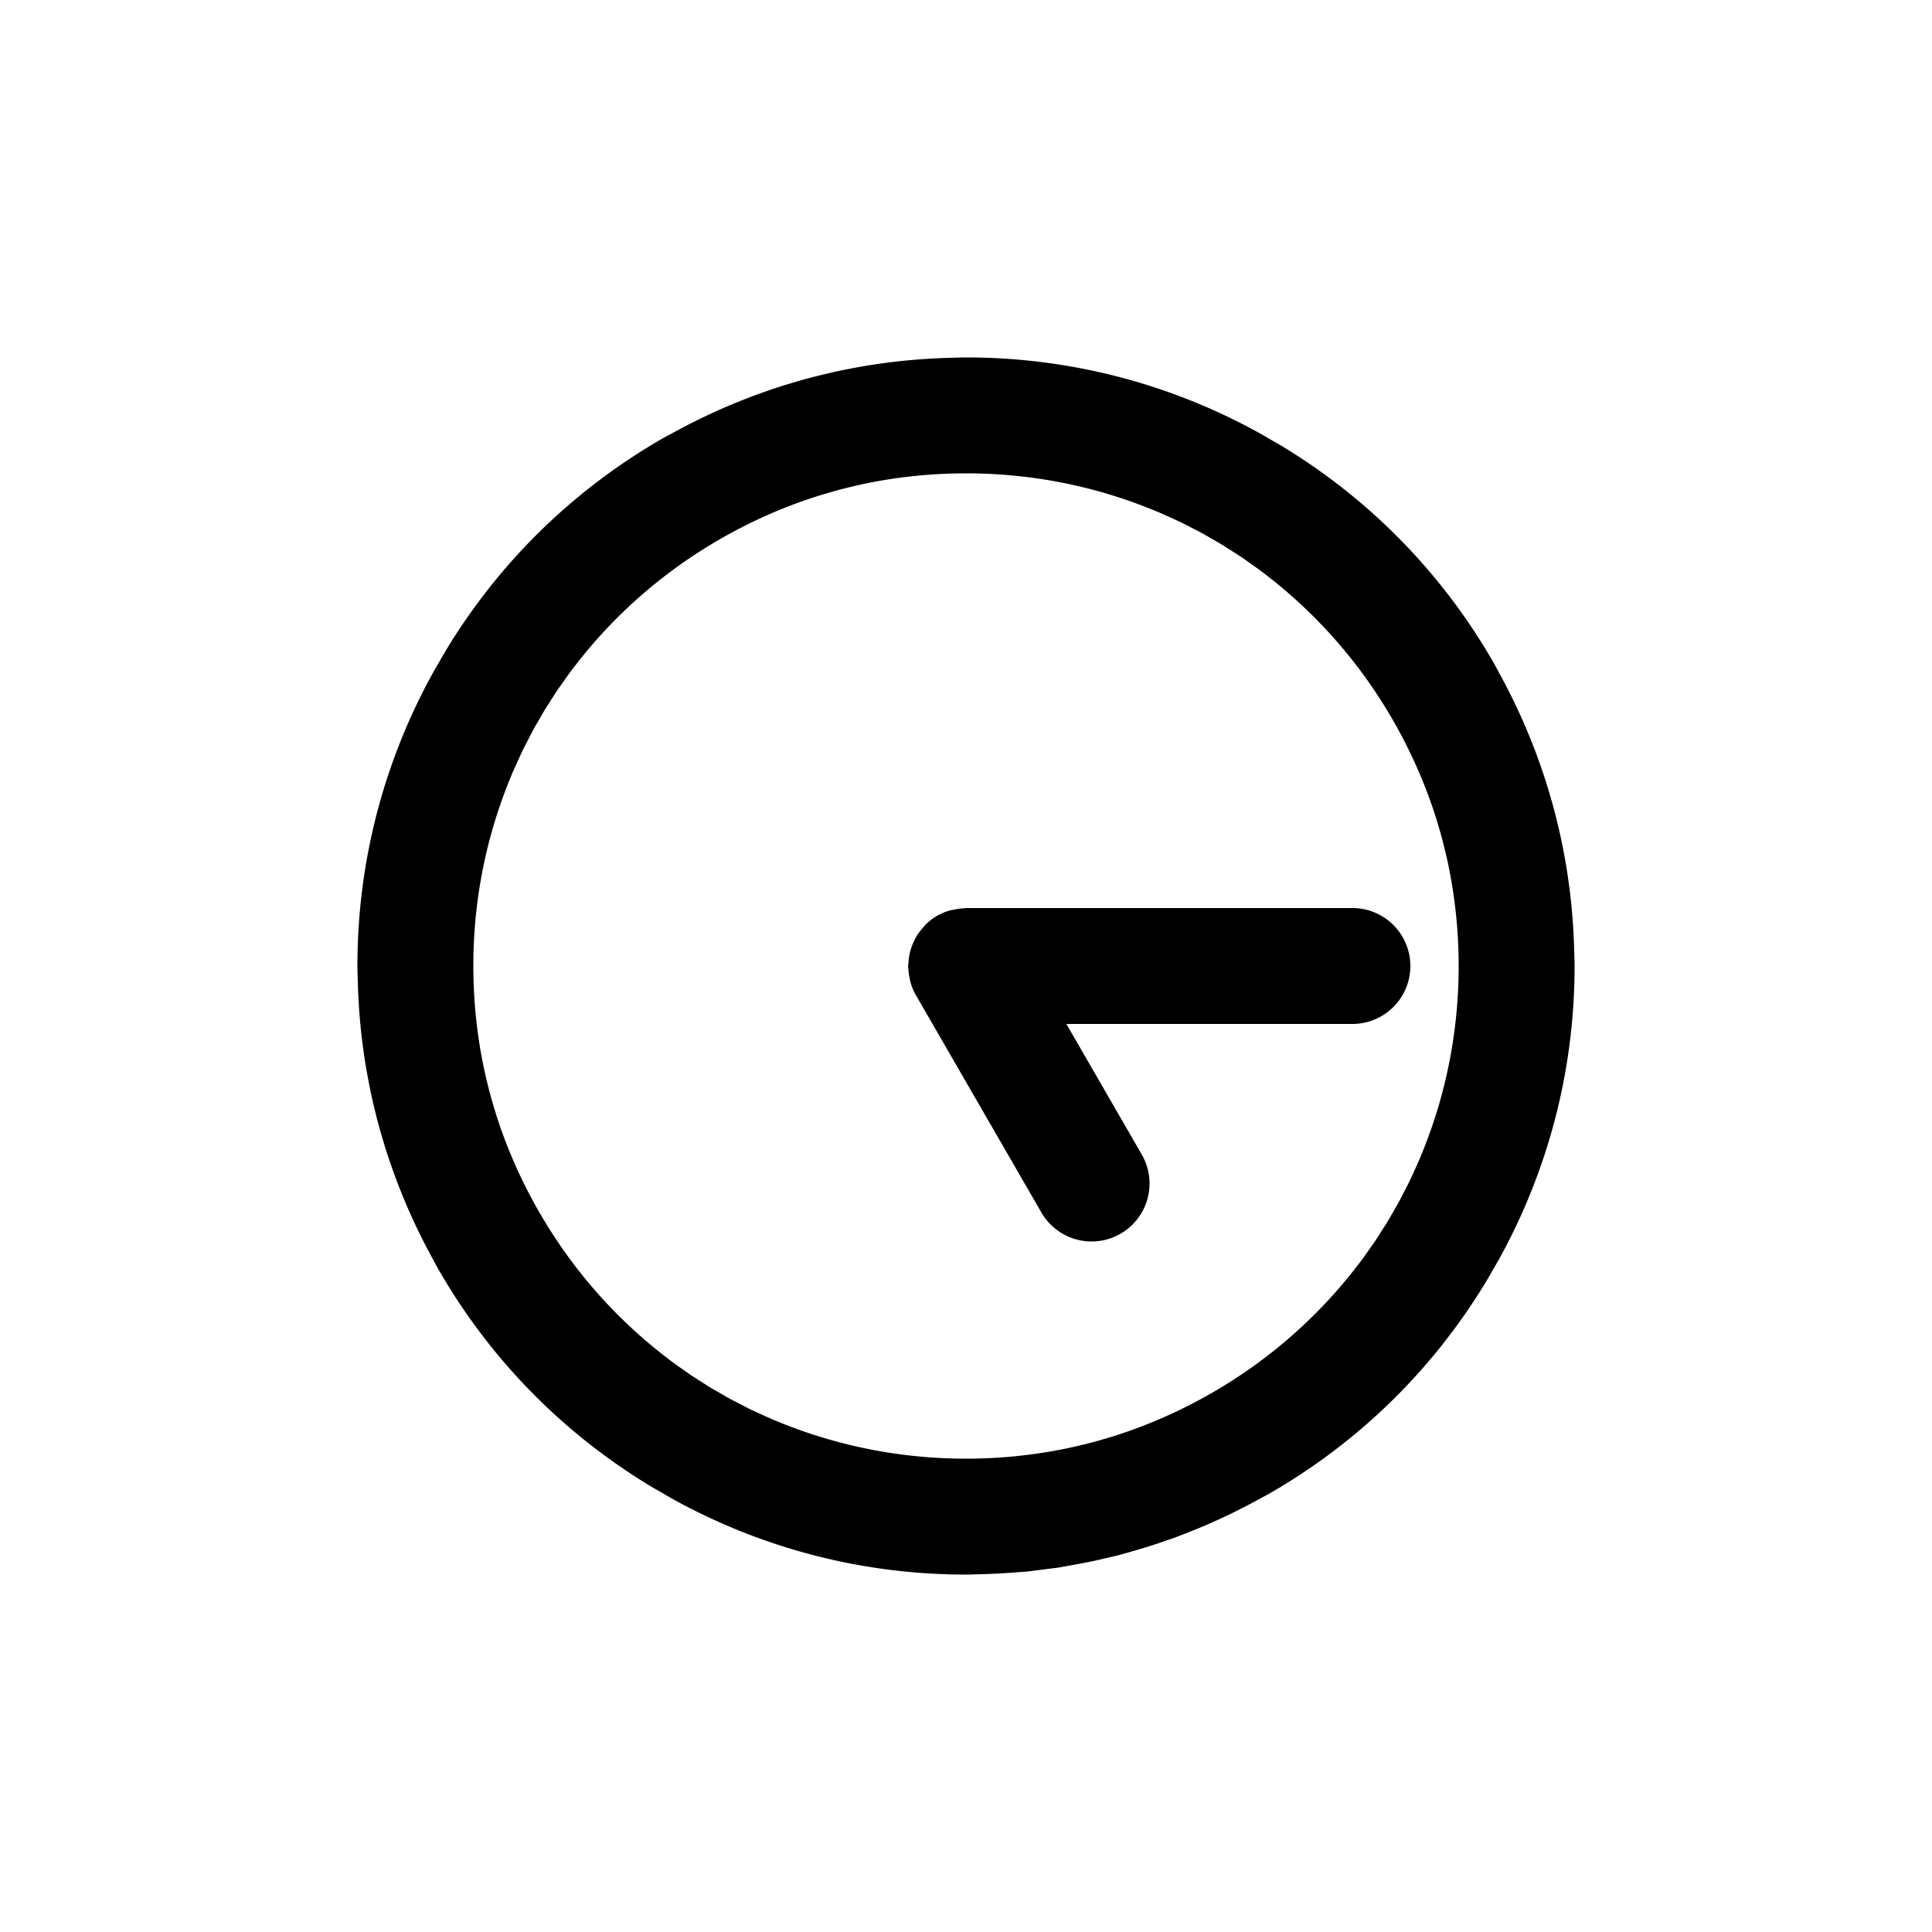 <?xml version="1.0" encoding="UTF-8" standalone="no"?>
<svg
   height="1000"
   width="1000"
   version="1.1"
   id="h11m45"
   viewBox="0 0 1000 1000"
   sodipodi:docname="h05m15.svg"
   xmlns:inkscape="http://www.inkscape.org/namespaces/inkscape"
   xmlns:sodipodi="http://sodipodi.sourceforge.net/DTD/sodipodi-0.dtd"
   xmlns="http://www.w3.org/2000/svg"
   xmlns:svg="http://www.w3.org/2000/svg">
  <defs
     id="defs15" />
  <sodipodi:namedview
     id="namedview13"
     pagecolor="#505050"
     bordercolor="#ffffff"
     borderopacity="1"
     inkscape:showpageshadow="0"
     inkscape:pageopacity="0"
     inkscape:pagecheckerboard="1"
     inkscape:deskcolor="#505050" />
  <!--g id="rotation" transform-origin="500 426" transform="rotate(180)"-->
  <g
     id="clock-face"
     transform="translate(0,74)">
    <path
       id="frame"
       style="color:#000000;fill:#000000;-inkscape-stroke:none"
       d="M 500 111 C 497.455 111 494.943 111.131 492.412 111.191 C 491.764 111.206 491.116 111.224 490.467 111.242 C 486.232 111.369 482.018 111.575 477.826 111.869 C 477.818 111.87 477.809 111.871 477.801 111.871 C 476.606 111.953 475.413 112.049 474.219 112.145 C 470.459 112.451 466.717 112.812 462.996 113.25 C 461.367 113.44 459.74 113.657 458.111 113.873 C 454.746 114.323 451.394 114.807 448.062 115.363 C 446.098 115.689 444.139 116.054 442.178 116.418 C 439.173 116.979 436.177 117.559 433.203 118.205 C 430.91 118.701 428.623 119.246 426.336 119.795 C 423.703 120.429 421.076 121.072 418.469 121.771 C 415.882 122.463 413.305 123.216 410.729 123.977 C 408.456 124.65 406.186 125.326 403.936 126.049 C 403.93 126.051 403.925 126.053 403.92 126.055 C 401.03 126.98 398.155 127.971 395.281 128.984 C 393.408 129.647 391.535 130.309 389.678 131.006 C 386.486 132.201 383.311 133.47 380.143 134.775 C 378.669 135.385 377.195 135.992 375.732 136.623 C 375.725 136.626 375.717 136.629 375.709 136.633 C 372.236 138.127 368.785 139.699 365.346 141.328 C 364.282 141.834 363.219 142.338 362.162 142.855 C 358.377 144.701 354.618 146.633 350.879 148.645 C 350.308 148.953 349.739 149.262 349.17 149.574 C 349.161 149.579 349.153 149.583 349.145 149.588 C 346.931 150.797 344.696 151.933 342.5 153.201 C 295.036 180.605 257.428 218.62 230.873 262.525 C 229.64 264.546 228.501 266.627 227.312 268.678 C 227.264 268.761 227.216 268.844 227.168 268.928 C 226.072 270.839 224.924 272.724 223.869 274.656 C 199.12 319.608 185 371.189 185 426 C 185 428.545 185.131 431.057 185.191 433.588 C 185.206 434.236 185.224 434.884 185.242 435.533 C 185.369 439.768 185.575 443.982 185.869 448.174 C 185.87 448.182 185.87 448.191 185.871 448.199 C 185.953 449.394 186.049 450.587 186.145 451.781 C 186.451 455.541 186.812 459.283 187.25 463.004 C 187.44 464.633 187.657 466.26 187.873 467.889 C 188.323 471.254 188.807 474.606 189.363 477.938 C 189.689 479.902 190.054 481.861 190.418 483.822 C 190.979 486.827 191.559 489.823 192.205 492.797 C 192.701 495.09 193.246 497.377 193.795 499.664 C 194.429 502.297 195.072 504.924 195.771 507.531 C 196.463 510.118 197.216 512.695 197.977 515.271 C 198.65 517.544 199.326 519.814 200.049 522.064 C 200.051 522.07 200.053 522.075 200.055 522.08 C 200.98 524.97 201.971 527.845 202.984 530.719 C 203.647 532.592 204.309 534.465 205.006 536.322 C 206.201 539.514 207.47 542.689 208.775 545.857 C 209.385 547.331 209.992 548.805 210.623 550.268 C 210.626 550.275 210.629 550.283 210.633 550.291 C 212.127 553.764 213.699 557.215 215.328 560.654 C 215.834 561.718 216.338 562.781 216.855 563.838 C 218.701 567.623 220.633 571.382 222.645 575.121 C 222.953 575.692 223.262 576.261 223.574 576.83 C 223.579 576.839 223.583 576.847 223.588 576.855 C 224.797 579.069 225.933 581.304 227.201 583.5 C 254.605 630.964 292.62 668.572 336.525 695.127 C 338.546 696.36 340.627 697.499 342.678 698.688 C 342.761 698.736 342.844 698.784 342.928 698.832 C 344.839 699.928 346.724 701.076 348.656 702.131 C 393.608 726.88 445.189 741 500 741 C 502.545 741 505.057 740.869 507.588 740.809 C 508.236 740.794 508.884 740.776 509.533 740.758 C 513.768 740.631 517.982 740.425 522.174 740.131 C 523.377 740.048 524.579 739.952 525.781 739.855 C 527.901 739.683 530.041 739.584 532.148 739.369 C 533.779 739.203 535.381 738.941 537.004 738.75 C 538.633 738.56 540.26 738.343 541.889 738.127 C 543.885 737.86 545.904 737.666 547.889 737.361 C 549.249 737.153 550.583 736.863 551.938 736.637 C 553.902 736.311 555.861 735.946 557.822 735.582 C 560.827 735.021 563.823 734.441 566.797 733.795 C 569.09 733.299 571.377 732.754 573.664 732.205 C 575.306 731.81 576.974 731.482 578.605 731.061 C 579.59 730.806 580.55 730.492 581.531 730.229 C 584.118 729.537 586.695 728.784 589.271 728.023 C 591.544 727.35 593.814 726.674 596.064 725.951 C 598.959 725.024 601.84 724.031 604.719 723.016 C 605.861 722.611 607.03 722.263 608.166 721.846 C 608.893 721.579 609.598 721.266 610.322 720.994 C 613.514 719.799 616.689 718.53 619.857 717.225 C 621.331 716.615 622.805 716.008 624.268 715.377 C 627.748 713.88 631.207 712.305 634.654 710.672 C 635.234 710.396 635.832 710.156 636.41 709.877 C 636.893 709.644 637.357 709.38 637.838 709.145 C 641.623 707.299 645.382 705.367 649.121 703.355 C 649.692 703.047 650.261 702.738 650.83 702.426 C 653.052 701.213 655.296 700.071 657.5 698.799 C 704.964 671.395 742.572 633.38 769.127 589.475 C 770.36 587.454 771.499 585.373 772.688 583.322 C 773.833 581.328 775.03 579.36 776.131 577.344 C 800.88 532.392 815 480.811 815 426 C 815 423.455 814.869 420.943 814.809 418.412 C 814.794 417.764 814.776 417.116 814.758 416.467 C 814.631 412.232 814.425 408.018 814.131 403.826 C 814.048 402.623 813.952 401.421 813.855 400.219 C 813.549 396.459 813.188 392.717 812.75 388.996 C 812.56 387.367 812.343 385.74 812.127 384.111 C 811.677 380.746 811.193 377.394 810.637 374.062 C 810.311 372.098 809.946 370.139 809.582 368.178 C 809.021 365.173 808.441 362.177 807.795 359.203 C 807.299 356.91 806.754 354.623 806.205 352.336 C 805.571 349.703 804.928 347.076 804.229 344.469 C 803.537 341.882 802.784 339.305 802.023 336.729 C 801.35 334.456 800.674 332.186 799.951 329.936 C 799.024 327.041 798.031 324.16 797.016 321.281 C 796.353 319.408 795.691 317.535 794.994 315.678 C 793.799 312.486 792.53 309.311 791.225 306.143 C 790.615 304.669 790.008 303.195 789.377 301.732 C 787.88 298.252 786.305 294.793 784.672 291.346 C 784.166 290.282 783.662 289.219 783.145 288.162 C 781.299 284.377 779.367 280.618 777.355 276.879 C 777.047 276.308 776.738 275.739 776.426 275.17 C 775.213 272.948 774.071 270.704 772.799 268.5 C 745.395 221.036 707.38 183.428 663.475 156.873 C 661.454 155.64 659.373 154.501 657.322 153.312 C 655.328 152.167 653.36 150.97 651.344 149.869 C 606.392 125.12 554.811 111 500 111 z M 500 171 C 534.752 171 567.832 177.924 597.979 190.426 C 598.001 190.435 598.023 190.444 598.045 190.453 C 598.575 190.674 599.114 190.87 599.643 191.094 C 600.309 191.376 600.954 191.697 601.617 191.984 C 603.845 192.949 606.052 193.951 608.246 194.977 C 609.171 195.41 610.111 195.807 611.031 196.252 C 613.364 197.378 615.647 198.587 617.939 199.781 C 619.35 200.517 620.778 201.212 622.176 201.975 C 623.946 202.939 625.67 203.975 627.414 204.98 C 627.458 205.006 627.503 205.031 627.547 205.057 C 629.351 206.099 631.172 207.109 632.953 208.197 C 633.379 208.457 633.787 208.742 634.211 209.004 C 635.136 209.576 636.038 210.179 636.955 210.762 C 639.115 212.137 641.285 213.494 643.406 214.938 C 644.334 215.568 645.229 216.242 646.148 216.885 C 646.185 216.91 646.221 216.937 646.258 216.963 C 648.739 218.701 651.218 220.445 653.643 222.277 C 654.06 222.592 654.461 222.928 654.877 223.246 C 654.881 223.249 654.885 223.253 654.889 223.256 C 680.846 243.128 703.429 268.35 720.836 298.5 C 729.558 313.606 736.552 329.222 741.906 345.119 C 742.019 345.458 742.139 345.795 742.25 346.135 C 742.252 346.14 742.252 346.145 742.254 346.15 C 743.238 349.114 744.122 352.094 744.992 355.076 C 745.458 356.698 745.936 358.314 746.371 359.949 C 746.372 359.953 746.374 359.957 746.375 359.961 C 746.829 361.64 747.233 363.325 747.65 365.008 C 748.379 367.992 749.096 370.981 749.719 374.006 C 749.797 374.379 749.867 374.752 749.943 375.125 C 753.25 391.559 755 408.569 755 426 C 755 460.752 748.076 493.832 735.574 523.979 C 735.565 524.001 735.556 524.023 735.547 524.045 C 735.326 524.575 735.13 525.114 734.906 525.643 C 734.624 526.309 734.303 526.954 734.016 527.617 C 733.051 529.845 732.049 532.052 731.023 534.246 C 730.59 535.171 730.193 536.111 729.748 537.031 C 728.622 539.364 727.413 541.647 726.219 543.939 C 725.483 545.35 724.788 546.778 724.025 548.176 C 723.061 549.946 722.025 551.67 721.02 553.414 C 720.994 553.458 720.969 553.503 720.943 553.547 C 719.901 555.351 718.891 557.172 717.803 558.953 C 717.543 559.379 717.258 559.787 716.996 560.211 C 716.424 561.136 715.821 562.038 715.238 562.955 C 713.863 565.115 712.506 567.285 711.062 569.406 C 710.432 570.334 709.758 571.229 709.115 572.148 C 709.09 572.185 709.063 572.221 709.037 572.258 C 707.299 574.739 705.555 577.218 703.723 579.643 C 703.408 580.06 703.072 580.461 702.754 580.877 C 702.751 580.881 702.747 580.885 702.744 580.889 C 682.872 606.846 657.65 629.429 627.5 646.836 C 612.394 655.558 596.778 662.552 580.881 667.906 C 580.542 668.019 580.205 668.139 579.865 668.25 C 579.86 668.252 579.855 668.252 579.85 668.254 C 576.886 669.238 573.906 670.122 570.924 670.992 C 569.302 671.458 567.686 671.936 566.051 672.371 C 566.047 672.372 566.043 672.374 566.039 672.375 C 564.36 672.829 562.675 673.233 560.992 673.65 C 558.008 674.379 555.019 675.096 551.994 675.719 C 551.621 675.797 551.248 675.867 550.875 675.943 C 534.441 679.25 517.431 681 500 681 C 465.248 681 432.168 674.076 402.021 661.574 C 401.469 661.345 400.908 661.14 400.357 660.906 C 399.691 660.624 399.046 660.303 398.383 660.016 C 396.155 659.051 393.948 658.049 391.754 657.023 C 390.829 656.59 389.889 656.193 388.969 655.748 C 386.636 654.622 384.353 653.413 382.061 652.219 C 380.65 651.483 379.222 650.788 377.824 650.025 C 376.054 649.061 374.33 648.025 372.586 647.02 C 370.737 645.953 368.871 644.917 367.047 643.803 C 366.621 643.543 366.213 643.258 365.789 642.996 C 364.864 642.424 363.962 641.821 363.045 641.238 C 360.885 639.863 358.715 638.506 356.594 637.062 C 355.666 636.432 354.771 635.758 353.852 635.115 C 351.333 633.352 348.818 631.582 346.357 629.723 C 345.94 629.408 345.539 629.072 345.123 628.754 C 319.16 608.88 296.574 583.654 279.164 553.5 C 270.442 538.394 263.448 522.778 258.094 506.881 C 257.981 506.542 257.861 506.205 257.75 505.865 C 256.764 502.896 255.879 499.911 255.008 496.924 C 254.542 495.302 254.064 493.686 253.629 492.051 C 253.174 490.368 252.768 488.679 252.35 486.992 C 251.621 484.008 250.904 481.019 250.281 477.994 C 250.203 477.621 250.133 477.248 250.057 476.875 C 246.75 460.441 245 443.431 245 426 C 245 421.588 245.11 417.202 245.33 412.846 C 246.841 382.891 253.511 354.34 264.426 328.021 C 264.655 327.469 264.86 326.908 265.094 326.357 C 265.376 325.691 265.697 325.046 265.984 324.383 C 266.949 322.155 267.951 319.948 268.977 317.754 C 269.41 316.829 269.807 315.889 270.252 314.969 C 271.378 312.636 272.587 310.353 273.781 308.061 C 274.517 306.65 275.212 305.222 275.975 303.824 C 276.939 302.054 277.975 300.33 278.98 298.586 C 280.047 296.737 281.083 294.871 282.197 293.047 C 282.457 292.621 282.742 292.213 283.004 291.789 C 283.576 290.864 284.179 289.962 284.762 289.045 C 286.137 286.885 287.494 284.715 288.938 282.594 C 289.568 281.666 290.242 280.771 290.885 279.852 C 292.648 277.333 294.418 274.818 296.277 272.357 C 296.592 271.94 296.928 271.539 297.246 271.123 C 317.12 245.16 342.346 222.574 372.5 205.164 C 387.606 196.442 403.222 189.448 419.119 184.094 C 419.458 183.981 419.795 183.861 420.135 183.75 C 423.104 182.764 426.089 181.879 429.076 181.008 C 430.698 180.542 432.314 180.064 433.949 179.629 C 435.632 179.174 437.321 178.768 439.008 178.35 C 441.992 177.621 444.981 176.904 448.006 176.281 C 448.379 176.203 448.752 176.133 449.125 176.057 C 465.559 172.75 482.569 171 500 171 z M 500 396 A 30 30 0 0 0 499.006 396.131 A 30 30 0 0 0 494.09 396.777 A 30 30 0 0 0 491.762 397.217 A 30 30 0 0 0 485 400.02 A 30 30 0 0 0 479.193 404.477 A 30 30 0 0 0 477.654 406.264 A 30 30 0 0 0 474.627 410.209 A 30 30 0 0 0 473.334 412.656 A 30 30 0 0 0 471.576 416.895 A 30 30 0 0 0 470.832 419.678 A 30 30 0 0 0 470.234 424.213 A 30 30 0 0 0 470 426 A 30 30 0 0 0 470.131 426.994 A 30 30 0 0 0 470.777 431.91 A 30 30 0 0 0 471.217 434.238 A 30 30 0 0 0 474.02 441 L 539.02 553.584 A 30 30 0 0 0 580 564.564 A 30 30 0 0 0 590.98 523.584 L 551.961 456 L 700 456 A 30 30 0 0 0 730 426 A 30 30 0 0 0 700 396 L 500 396 z " />
  </g>
  <g
     id="hour-hand"
     transform-origin="500 426"
     transform="rotate(-30,638.086,463)" />
  <g
     id="minute-hand"
     transform-origin="500 426"
     transform="rotate(-90,537,463)" />
  <!-- /g -->
</svg>
